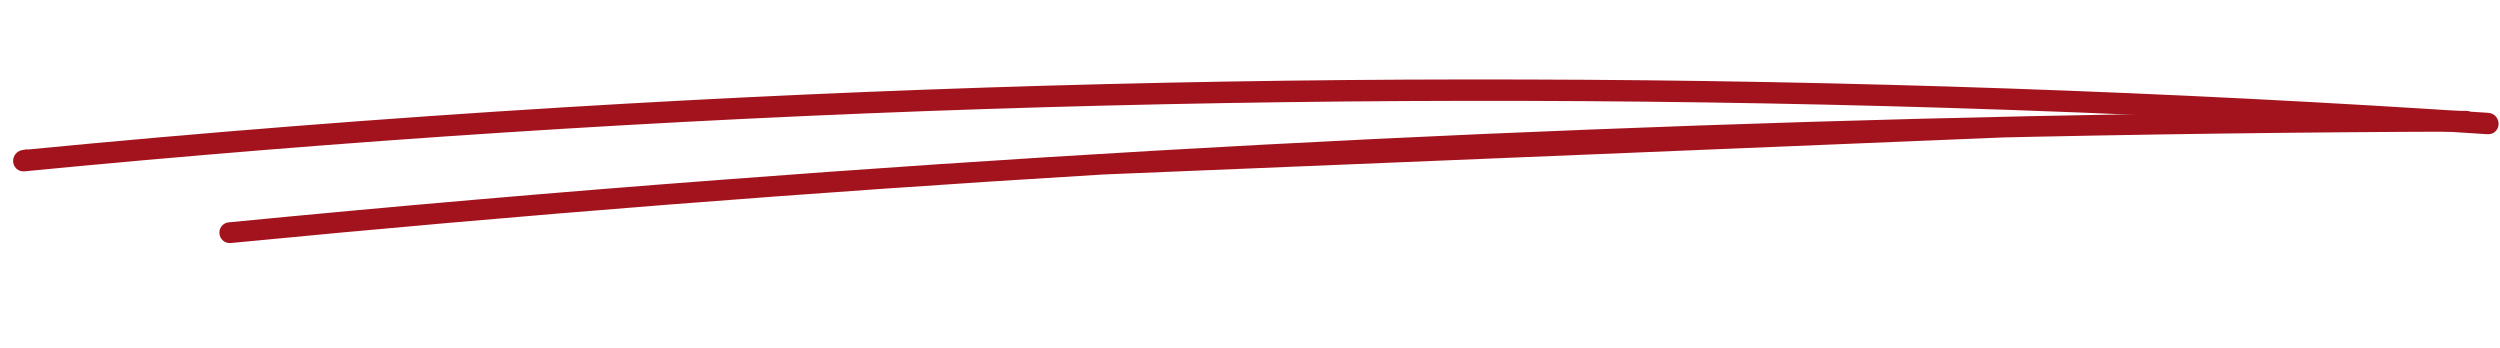 <svg width="165" height="23" viewBox="0 0 165 23" fill="none" xmlns="http://www.w3.org/2000/svg">
<path d="M164.217 7.696L164.213 7.696C143.093 6.29 121.915 5.549 100.736 5.498C79.557 5.433 58.377 6.045 37.24 7.332L37.255 7.582L37.24 7.332C25.322 8.059 13.423 8.993 1.543 10.147L1.543 10.146L1.537 10.147C1.25 10.182 1.112 10.425 1.116 10.632C1.118 10.736 1.155 10.852 1.245 10.941C1.339 11.034 1.468 11.073 1.602 11.058C22.669 9.013 43.808 7.643 64.96 6.949C86.113 6.255 107.294 6.223 128.46 6.867C140.379 7.231 152.288 7.816 164.187 8.609C164.323 8.619 164.451 8.575 164.541 8.477C164.627 8.385 164.659 8.268 164.657 8.164C164.653 7.957 164.505 7.719 164.217 7.696Z" fill="#A3131D" stroke="#A3131D" stroke-width="0.5"/>
<path d="M162.733 7.565L162.735 7.565C163.011 7.566 163.17 7.781 163.19 7.976C163.2 8.075 163.179 8.189 163.105 8.283C163.025 8.384 162.906 8.435 162.777 8.435M162.733 7.565L162.775 8.185M162.733 7.565C143.476 7.627 124.216 8.039 104.966 8.8C85.807 9.551 66.672 10.662 47.56 12.12C36.734 12.935 25.921 13.874 15.12 14.923C14.99 14.936 14.88 14.998 14.81 15.097C14.743 15.19 14.722 15.3 14.732 15.399C14.742 15.498 14.786 15.602 14.871 15.681C14.96 15.763 15.081 15.804 15.21 15.791C34.378 13.928 53.57 12.425 72.798 11.267L162.733 7.565ZM162.777 8.435C162.776 8.435 162.776 8.435 162.775 8.435L162.775 8.185M162.777 8.435C162.777 8.435 162.777 8.435 162.777 8.435L162.775 8.185M162.777 8.435C151.925 8.467 141.084 8.61 130.23 8.866L130.222 8.617M162.775 8.185C151.921 8.217 141.079 8.36 130.222 8.617M130.222 8.617L130.23 8.866C111.084 9.318 91.936 10.118 72.798 11.267L130.222 8.617Z" fill="#A3131D" stroke="#A3131D" stroke-width="0.5"/>
</svg>
